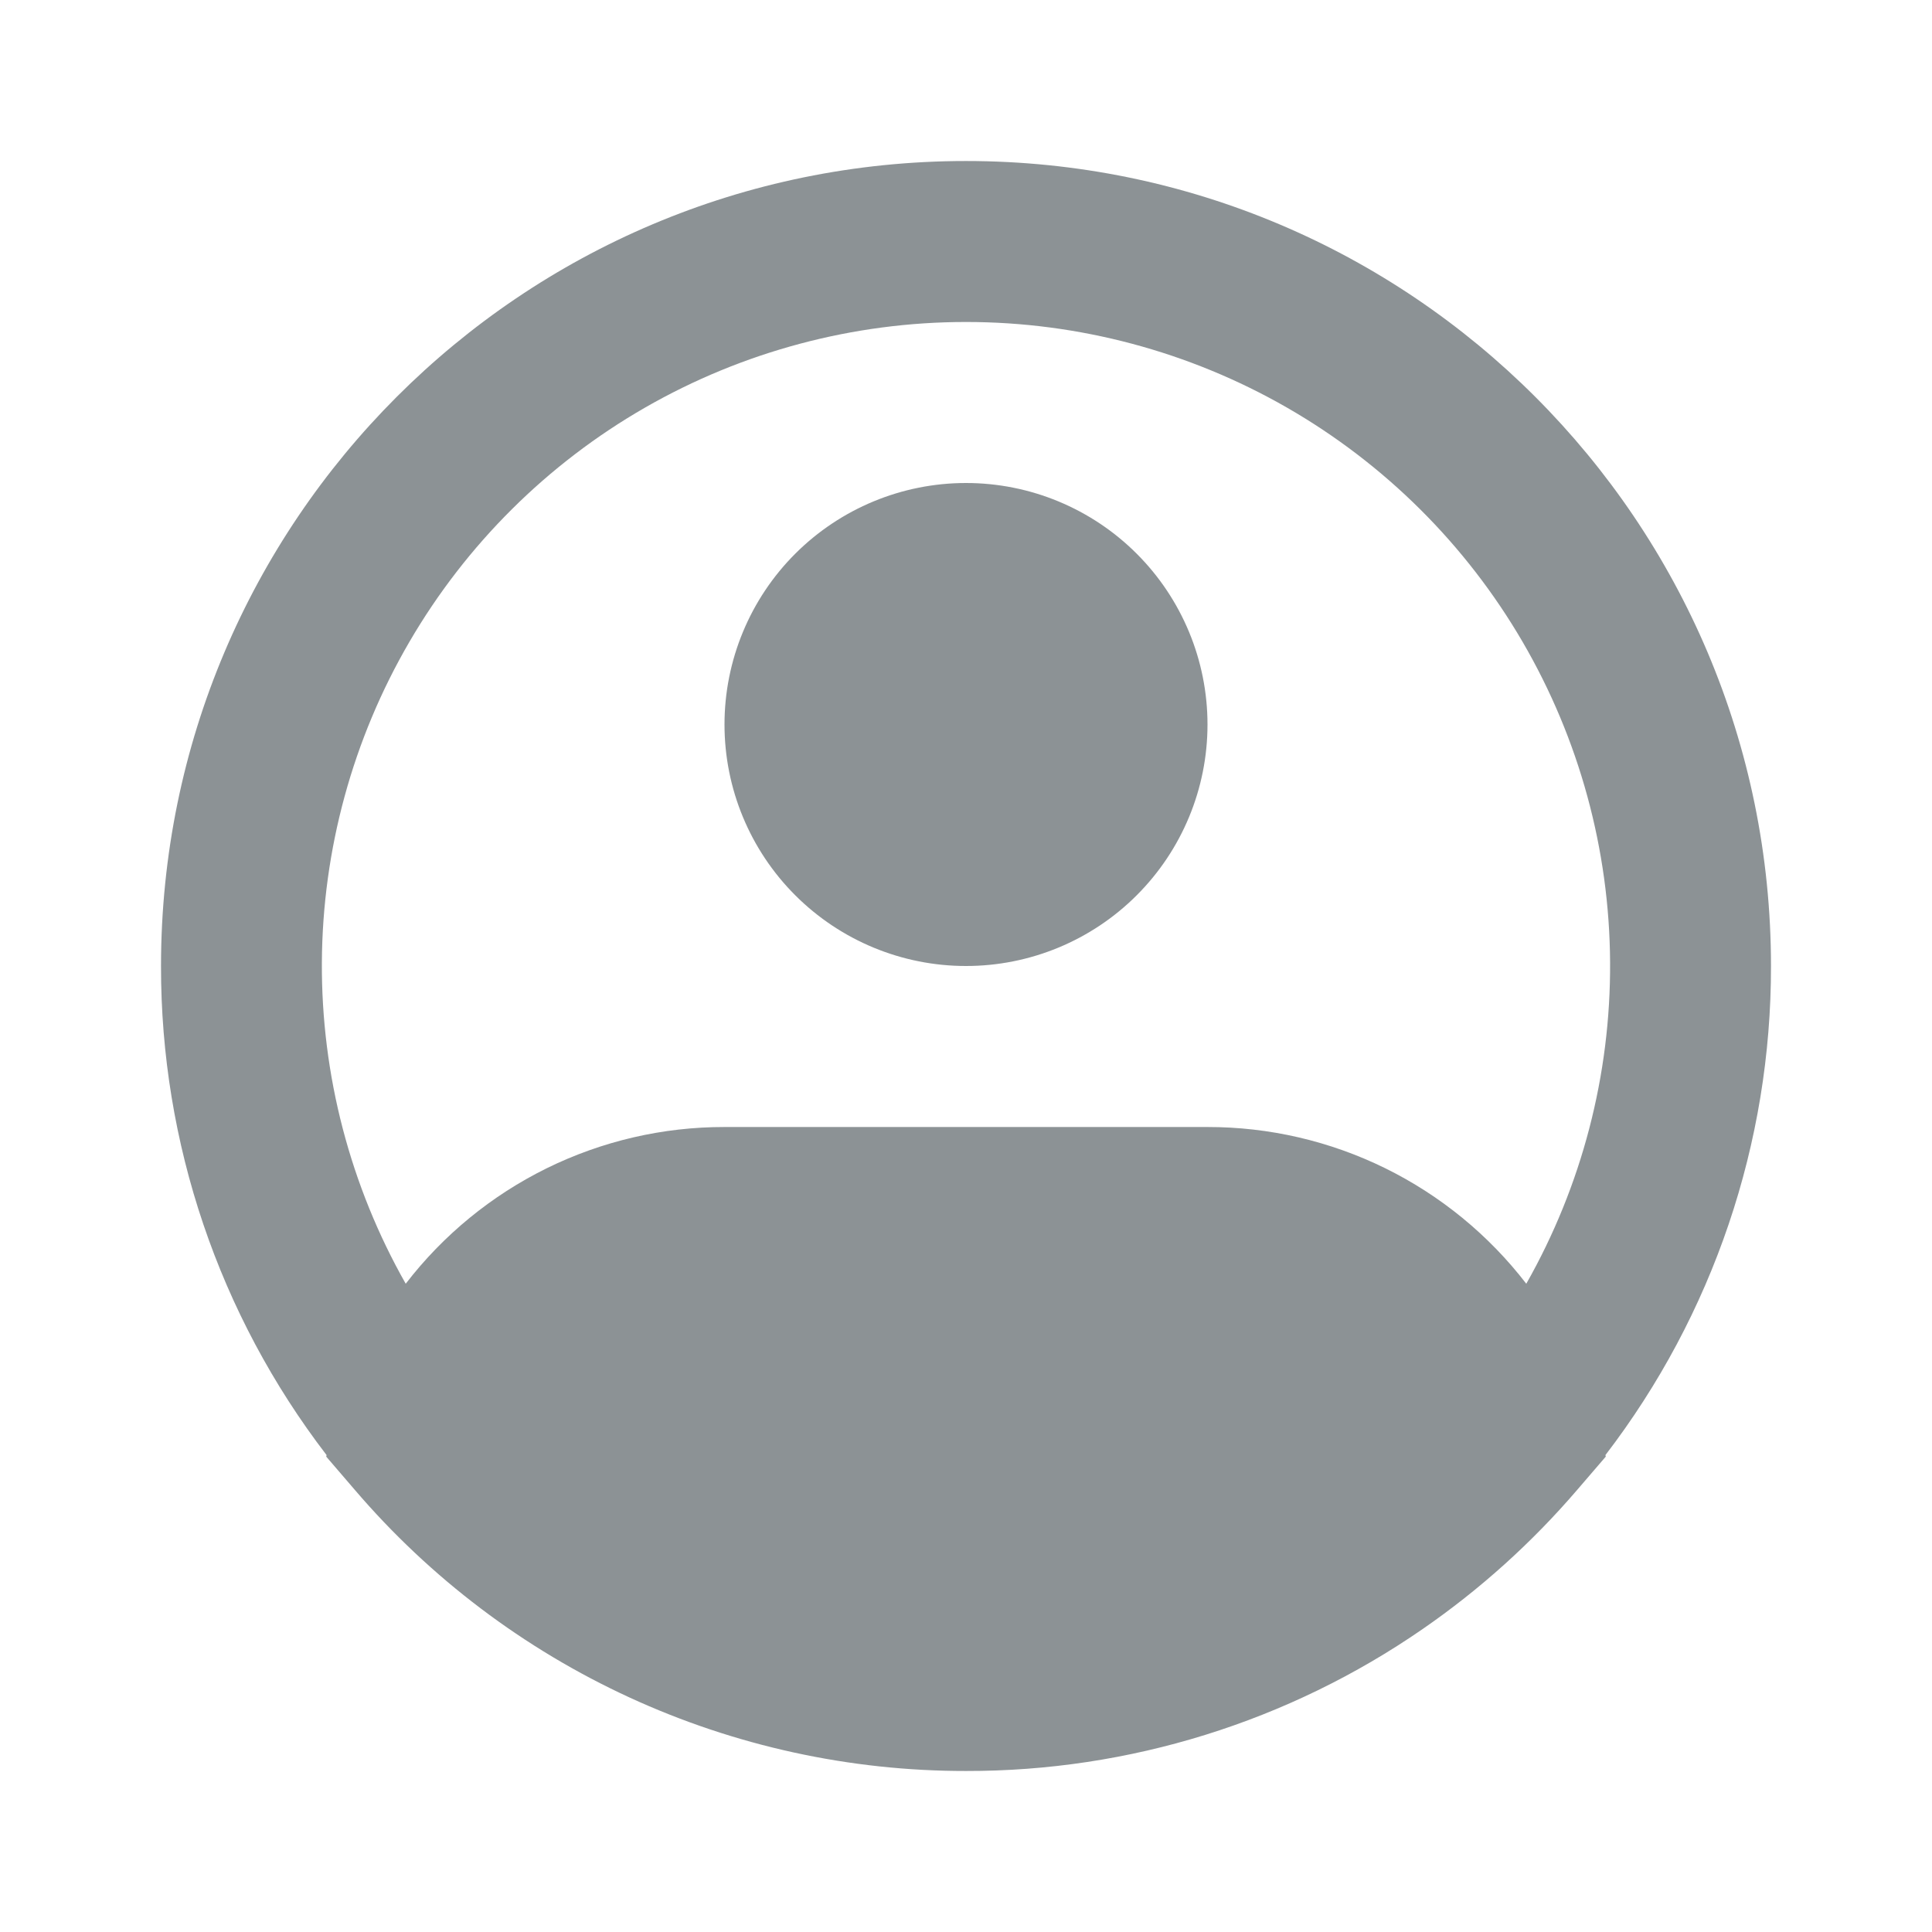 <svg width="40" height="40" viewBox="0 0 50 50" fill="none" xmlns="http://www.w3.org/2000/svg">
<path fill-rule="evenodd" clip-rule="evenodd" d="M25 8.333C22.085 8.333 19.221 9.097 16.693 10.549C14.165 12.002 12.063 14.092 10.596 16.61C9.128 19.129 8.347 21.989 8.33 24.904C8.314 27.819 9.062 30.687 10.5 33.223C11.472 31.96 12.722 30.937 14.152 30.233C15.583 29.53 17.156 29.165 18.75 29.167H31.25C32.844 29.165 34.417 29.53 35.848 30.233C37.278 30.937 38.528 31.96 39.5 33.223C40.938 30.687 41.686 27.819 41.669 24.904C41.653 21.989 40.871 19.129 39.404 16.61C37.937 14.092 35.834 12.002 33.307 10.549C30.779 9.097 27.915 8.333 25 8.333ZM41.548 37.658C44.333 34.027 45.84 29.577 45.833 25C45.833 13.494 36.506 4.167 25 4.167C13.494 4.167 4.167 13.494 4.167 25C4.16 29.577 5.666 34.027 8.452 37.658L8.442 37.696L9.181 38.556C11.135 40.841 13.561 42.674 16.292 43.931C19.023 45.187 21.994 45.836 25 45.833C29.224 45.841 33.349 44.558 36.823 42.156C38.304 41.133 39.647 39.923 40.819 38.556L41.558 37.696L41.548 37.658ZM25 12.5C23.342 12.5 21.753 13.159 20.58 14.331C19.408 15.503 18.75 17.093 18.75 18.75C18.75 20.408 19.408 21.997 20.58 23.169C21.753 24.342 23.342 25 25 25C26.657 25 28.247 24.342 29.419 23.169C30.591 21.997 31.25 20.408 31.25 18.75C31.25 17.093 30.591 15.503 29.419 14.331C28.247 13.159 26.657 12.5 25 12.5Z" fill="#1B262C" fill-opacity="0.5"/>
</svg>
